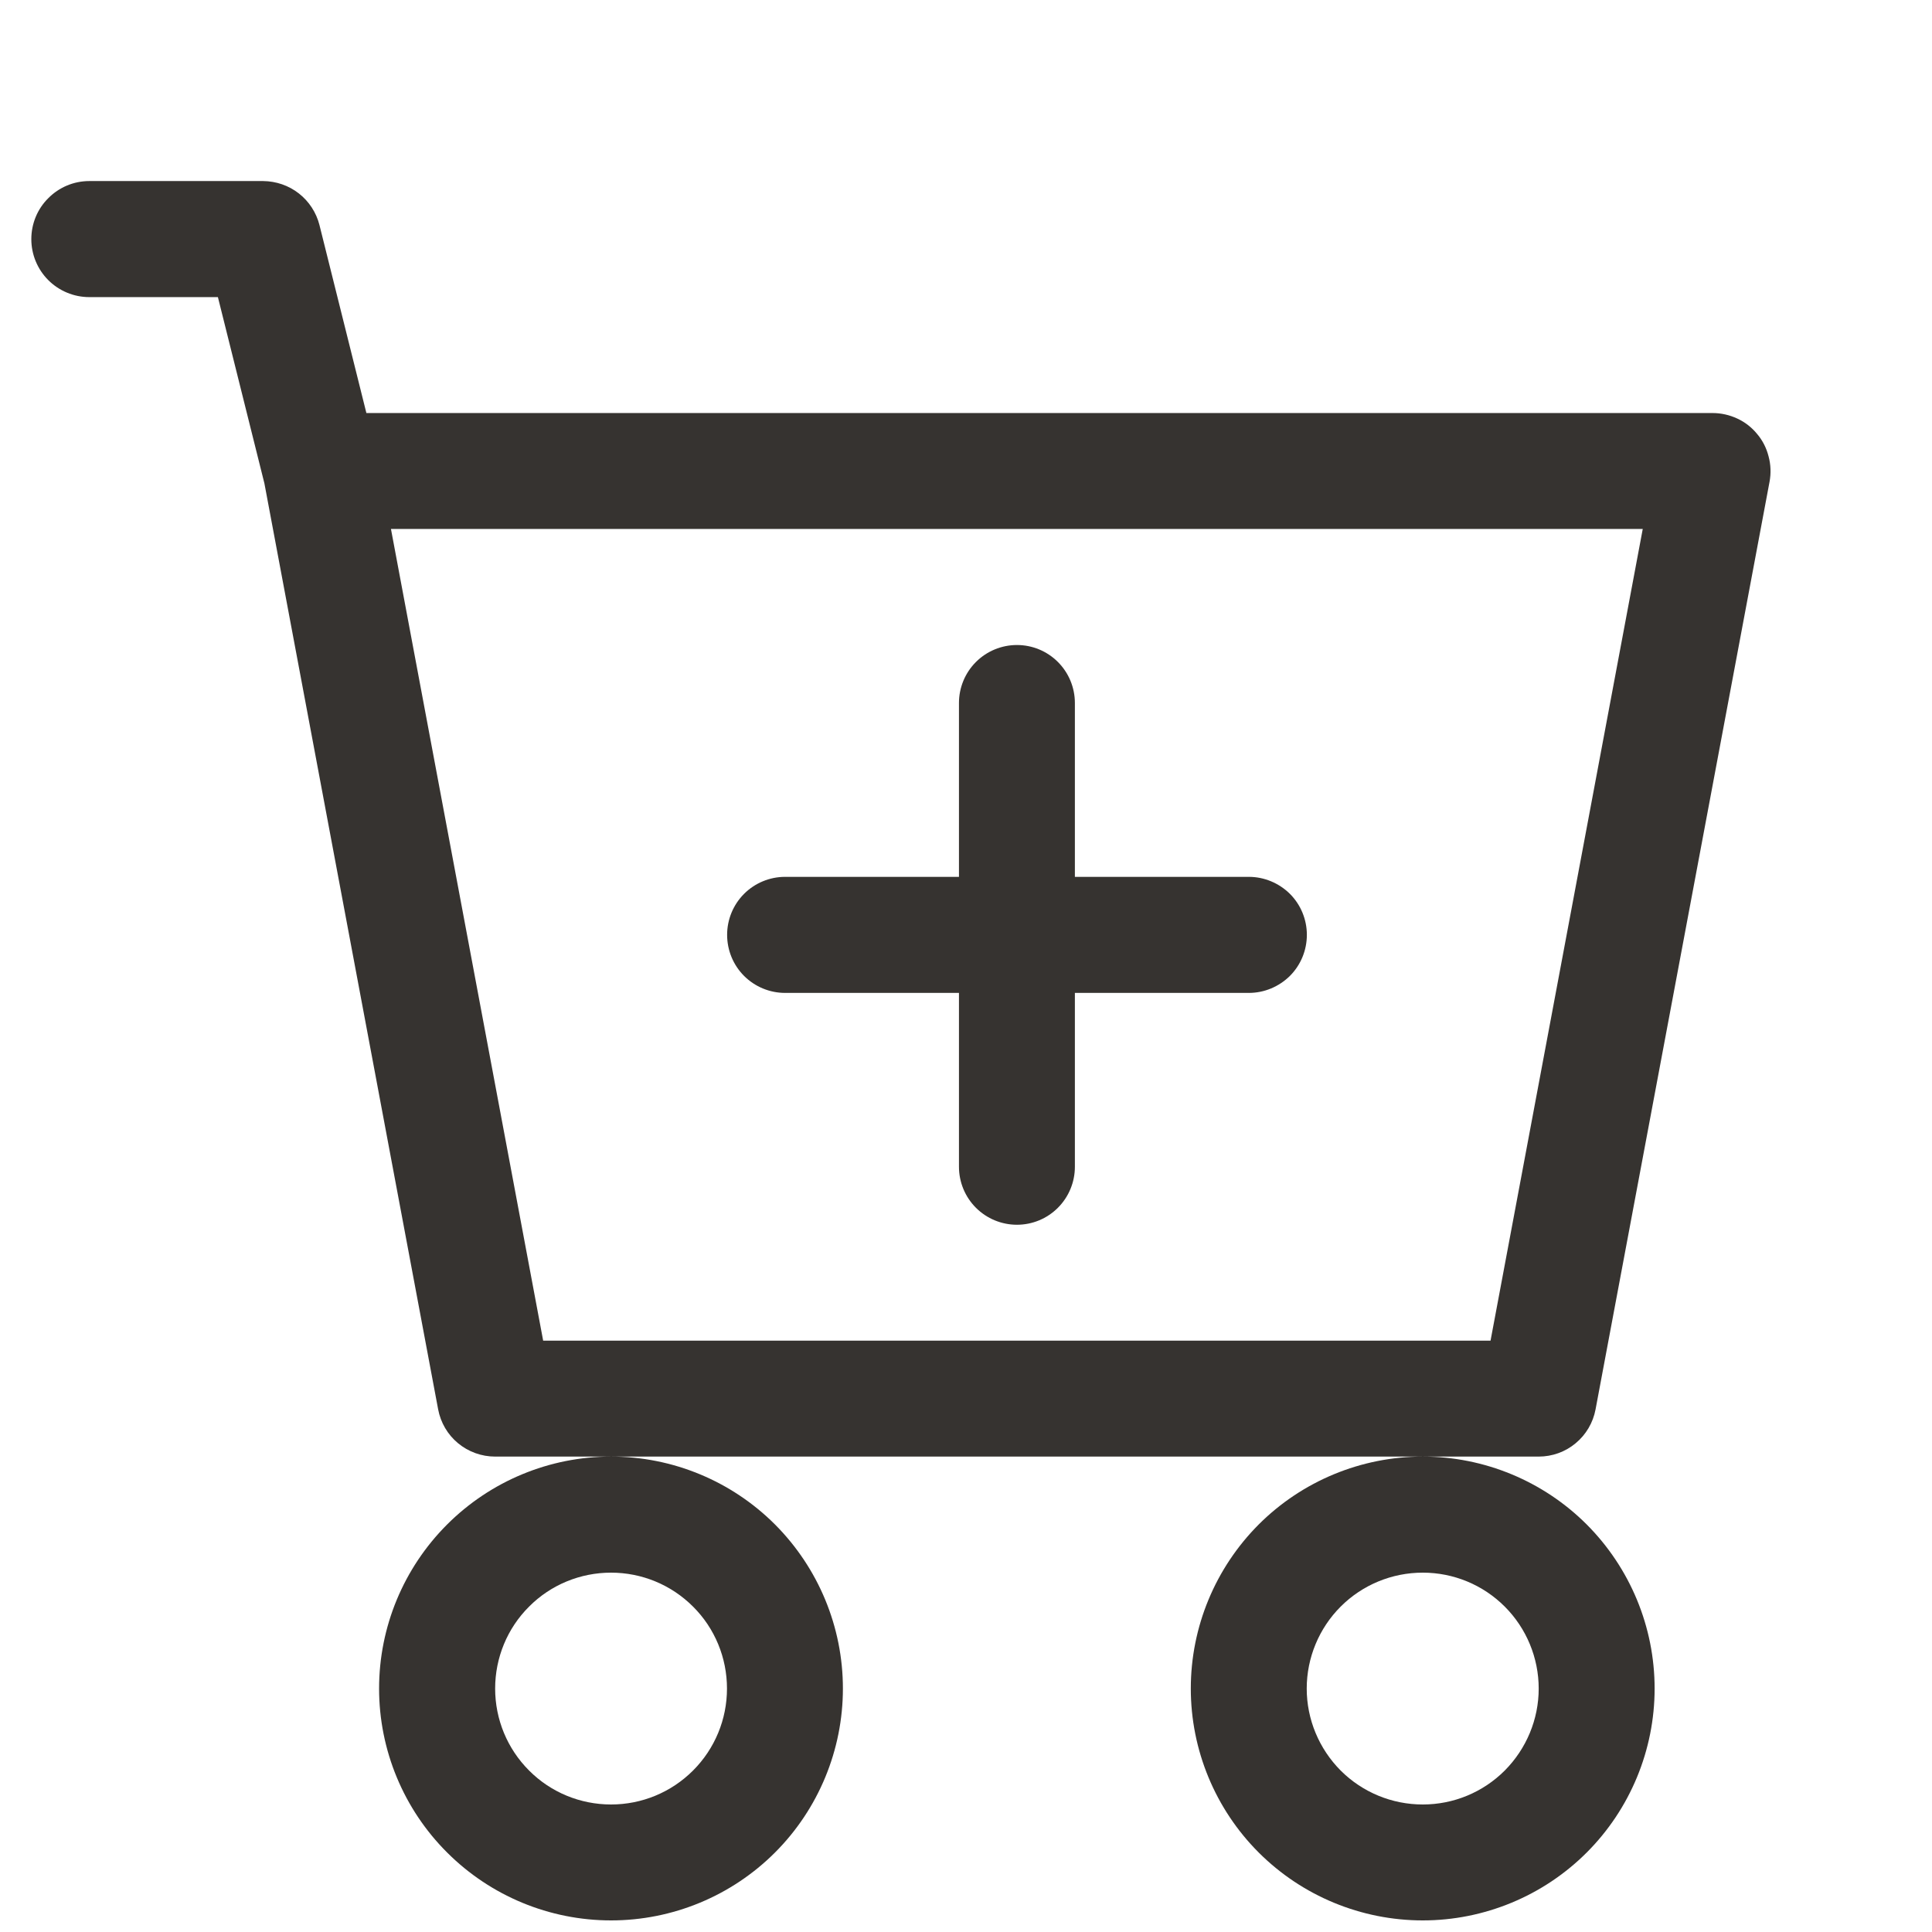 <svg width="14" height="14" viewBox="0 0 14 14" fill="none" xmlns="http://www.w3.org/2000/svg">
<path d="M7.789 5.094C7.789 4.983 7.745 4.876 7.666 4.797C7.587 4.718 7.481 4.674 7.369 4.674C7.258 4.674 7.151 4.718 7.072 4.797C6.993 4.876 6.949 4.983 6.949 5.094V6.354H5.689C5.577 6.354 5.47 6.399 5.392 6.477C5.313 6.556 5.269 6.663 5.269 6.774C5.269 6.886 5.313 6.993 5.392 7.072C5.47 7.15 5.577 7.195 5.689 7.195H6.949V8.455C6.949 8.566 6.993 8.673 7.072 8.752C7.151 8.831 7.258 8.875 7.369 8.875C7.481 8.875 7.587 8.831 7.666 8.752C7.745 8.673 7.789 8.566 7.789 8.455V7.195H9.05C9.161 7.195 9.268 7.15 9.347 7.072C9.426 6.993 9.47 6.886 9.47 6.774C9.47 6.663 9.426 6.556 9.347 6.477C9.268 6.399 9.161 6.354 9.05 6.354H7.789V5.094Z" fill="#363330"/>
<path d="M0.647 1.312C0.535 1.312 0.428 1.357 0.35 1.436C0.271 1.514 0.227 1.621 0.227 1.733C0.227 1.844 0.271 1.951 0.35 2.03C0.428 2.108 0.535 2.153 0.647 2.153H1.579L1.916 3.503L3.175 10.213C3.193 10.309 3.244 10.396 3.319 10.458C3.395 10.521 3.49 10.555 3.588 10.555H4.428C3.982 10.555 3.555 10.732 3.24 11.047C2.924 11.363 2.747 11.79 2.747 12.236C2.747 12.681 2.924 13.109 3.24 13.424C3.555 13.739 3.982 13.916 4.428 13.916C4.874 13.916 5.301 13.739 5.616 13.424C5.931 13.109 6.108 12.681 6.108 12.236C6.108 11.79 5.931 11.363 5.616 11.047C5.301 10.732 4.874 10.555 4.428 10.555H10.31C9.864 10.555 9.436 10.732 9.121 11.047C8.806 11.363 8.629 11.79 8.629 12.236C8.629 12.681 8.806 13.109 9.121 13.424C9.436 13.739 9.864 13.916 10.31 13.916C10.755 13.916 11.183 13.739 11.498 13.424C11.813 13.109 11.99 12.681 11.99 12.236C11.99 11.79 11.813 11.363 11.498 11.047C11.183 10.732 10.755 10.555 10.31 10.555H11.15C11.248 10.555 11.343 10.521 11.418 10.458C11.493 10.396 11.544 10.309 11.562 10.213L12.823 3.49C12.834 3.43 12.832 3.367 12.816 3.308C12.801 3.248 12.773 3.192 12.733 3.145C12.694 3.097 12.645 3.059 12.589 3.033C12.533 3.007 12.472 2.993 12.41 2.993H2.655L2.315 1.631C2.292 1.54 2.239 1.459 2.166 1.402C2.092 1.344 2.001 1.313 1.907 1.312H0.647ZM3.936 9.715L2.833 3.833H11.904L10.801 9.715H3.936ZM5.268 12.236C5.268 12.459 5.18 12.672 5.022 12.83C4.864 12.988 4.651 13.076 4.428 13.076C4.205 13.076 3.991 12.988 3.834 12.83C3.676 12.672 3.588 12.459 3.588 12.236C3.588 12.013 3.676 11.799 3.834 11.642C3.991 11.484 4.205 11.396 4.428 11.396C4.651 11.396 4.864 11.484 5.022 11.642C5.18 11.799 5.268 12.013 5.268 12.236ZM11.15 12.236C11.15 12.459 11.061 12.672 10.904 12.83C10.746 12.988 10.533 13.076 10.31 13.076C10.087 13.076 9.873 12.988 9.715 12.83C9.558 12.672 9.469 12.459 9.469 12.236C9.469 12.013 9.558 11.799 9.715 11.642C9.873 11.484 10.087 11.396 10.31 11.396C10.533 11.396 10.746 11.484 10.904 11.642C11.061 11.799 11.15 12.013 11.15 12.236Z" fill="#363330"/>
</svg>
